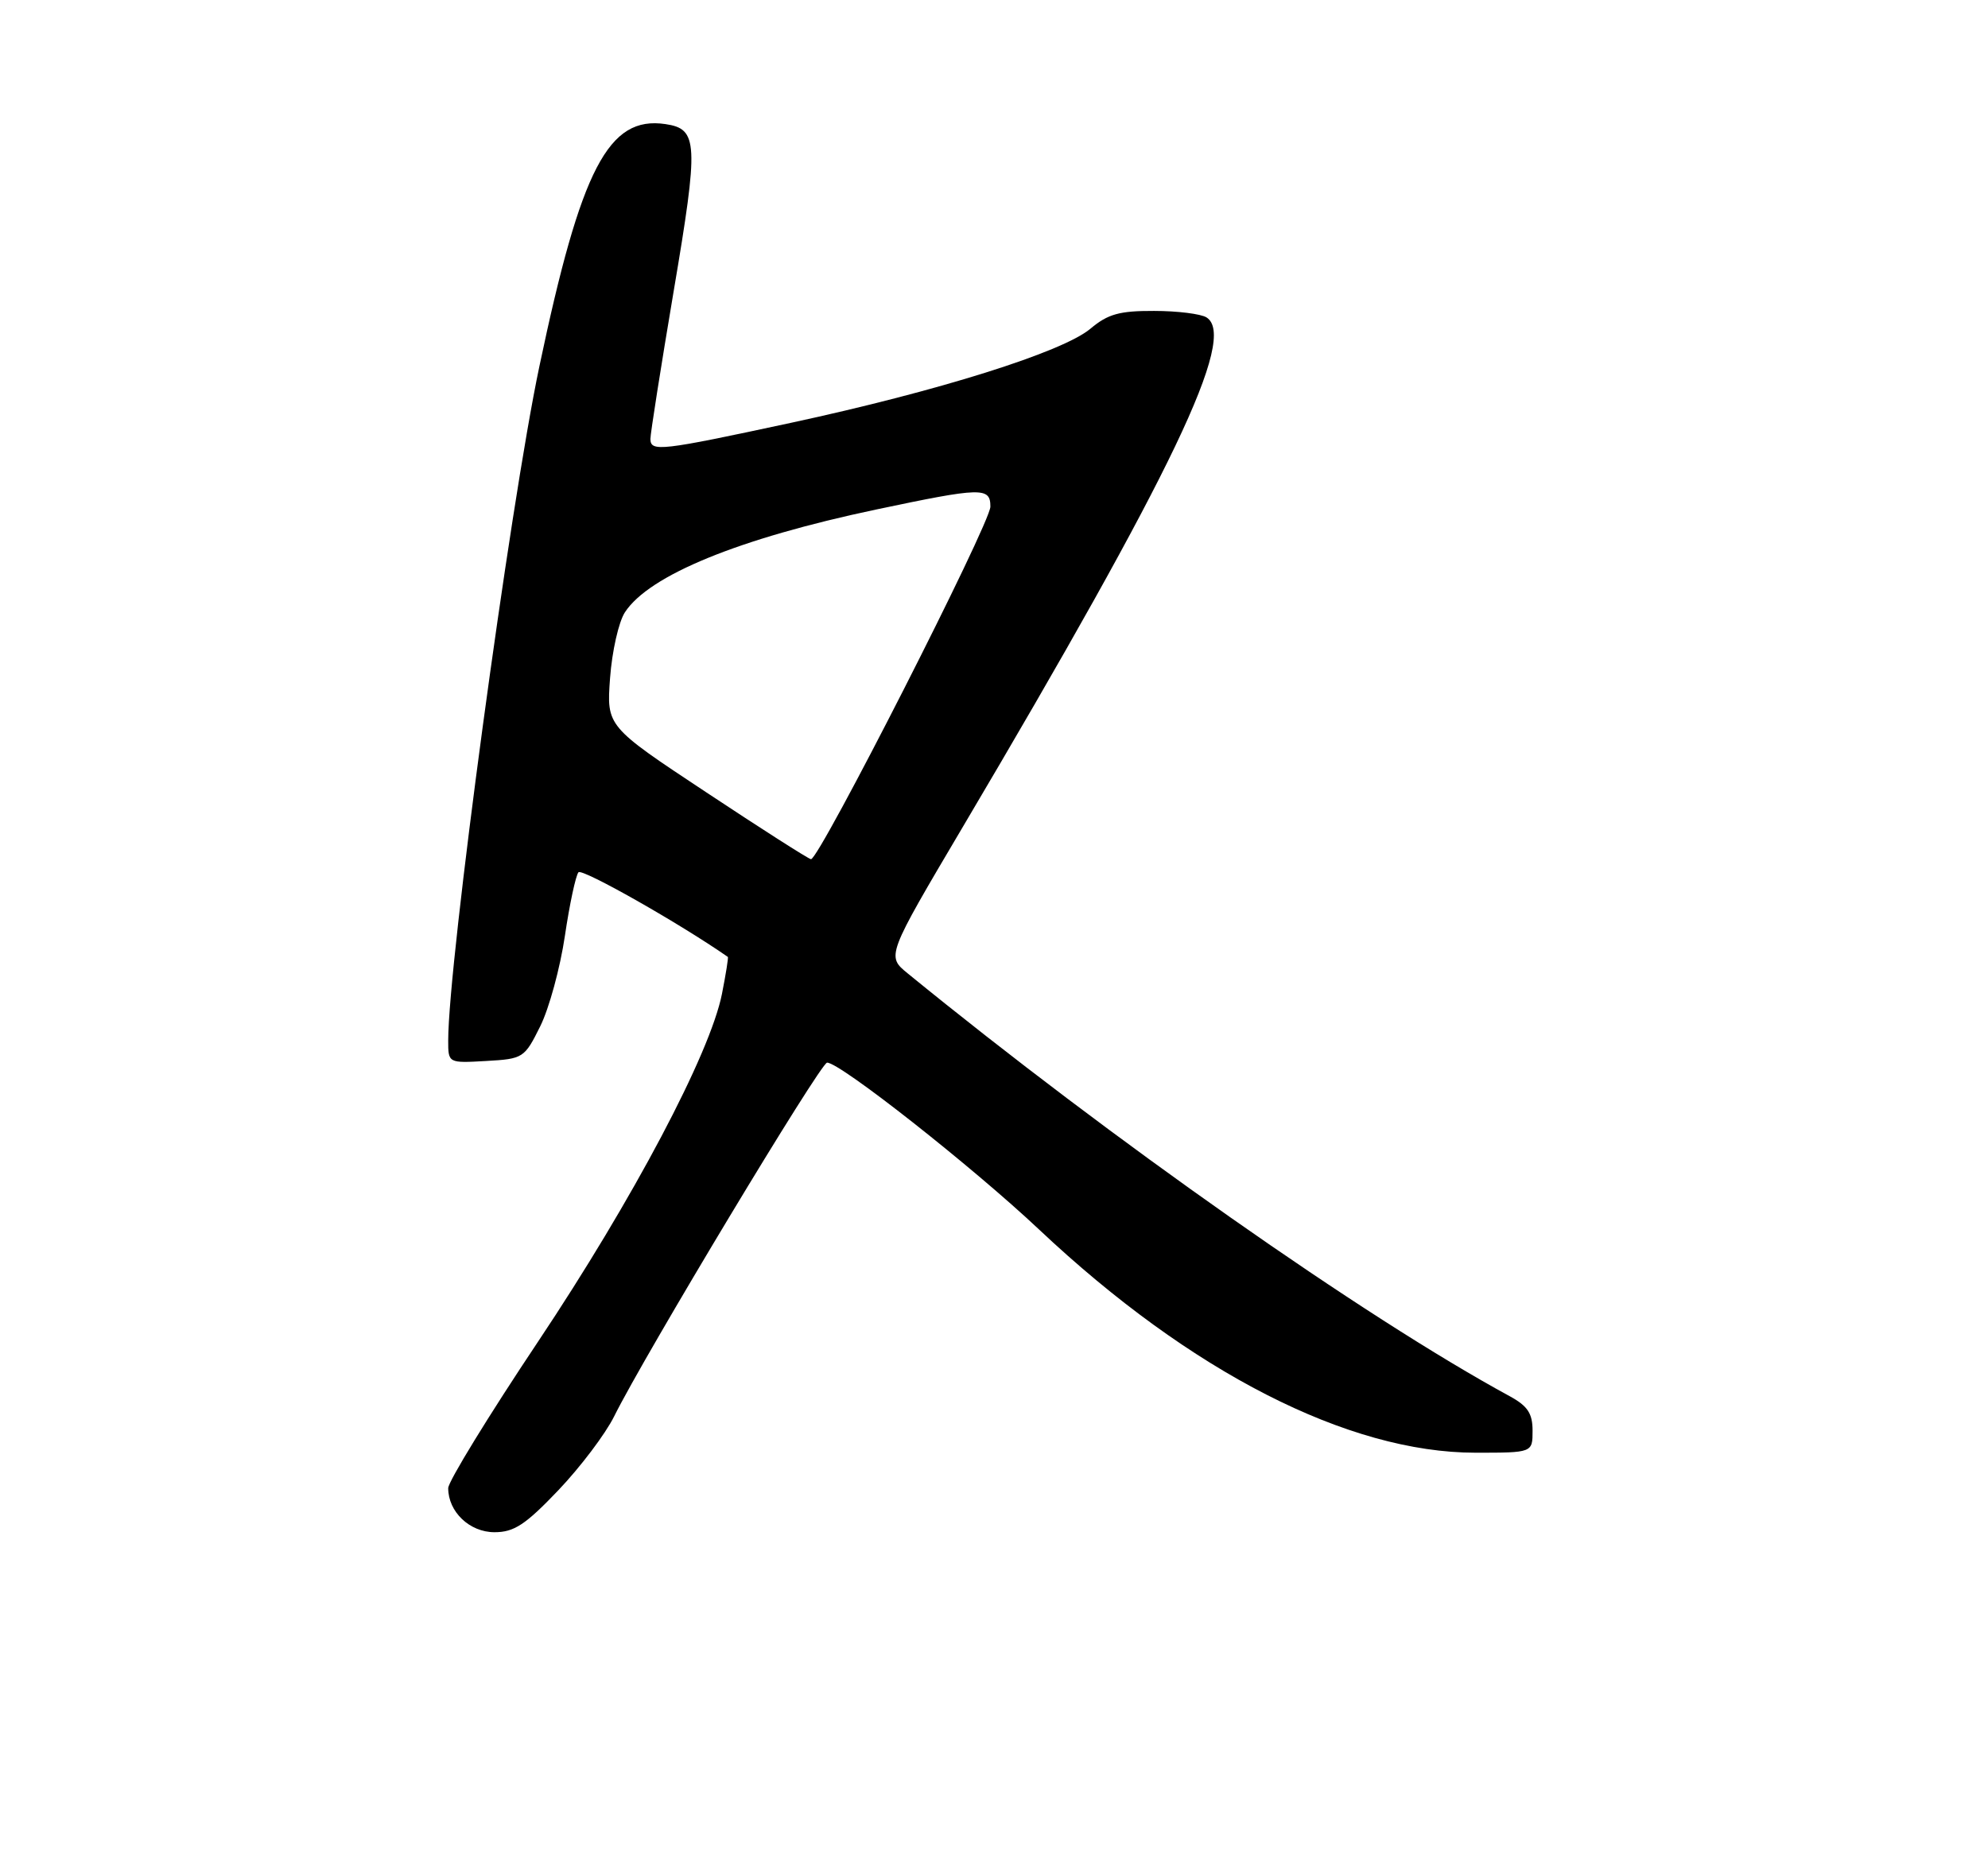 <?xml version="1.0" encoding="UTF-8" standalone="no"?>
<!DOCTYPE svg PUBLIC "-//W3C//DTD SVG 1.1//EN" "http://www.w3.org/Graphics/SVG/1.1/DTD/svg11.dtd" >
<svg xmlns="http://www.w3.org/2000/svg" xmlns:xlink="http://www.w3.org/1999/xlink" version="1.1" viewBox="0 0 275 256">
 <g >
 <path fill="currentColor"
d=" M 77.22 206.21 C 80.26 203.02 83.75 198.41 84.96 195.96 C 89.16 187.49 113.50 147.05 114.41 147.03 C 116.16 146.98 134.50 161.42 143.78 170.16 C 164.69 189.85 186.50 201.00 204.11 201.00 C 212.00 201.00 212.00 201.00 212.00 197.95 C 212.00 195.57 211.32 194.54 208.87 193.20 C 188.69 182.23 153.73 157.67 125.56 134.68 C 122.62 132.28 122.62 132.28 133.20 114.39 C 162.30 65.20 171.18 46.63 166.90 43.92 C 166.13 43.43 162.86 43.02 159.64 43.02 C 154.86 43.00 153.25 43.45 150.84 45.48 C 147.00 48.71 129.78 54.12 109.38 58.51 C 91.35 62.39 90.01 62.54 89.97 60.75 C 89.96 60.06 91.41 50.83 93.20 40.22 C 96.67 19.72 96.57 17.84 92.05 17.17 C 84.17 16.00 80.38 23.27 74.61 50.70 C 70.52 70.12 62.00 133.16 62.00 143.97 C 62.00 147.10 62.00 147.10 67.25 146.80 C 72.38 146.51 72.55 146.39 74.73 142.00 C 75.96 139.53 77.49 133.90 78.14 129.50 C 78.79 125.10 79.64 121.14 80.02 120.69 C 80.52 120.11 94.02 127.76 100.68 132.40 C 100.78 132.47 100.41 134.77 99.87 137.51 C 98.23 145.78 87.59 165.91 74.43 185.63 C 67.59 195.87 62.00 205.00 62.00 205.90 C 62.00 209.18 64.96 212.00 68.40 212.00 C 71.11 212.00 72.68 210.97 77.22 206.21 Z  M 97.70 109.63 C 83.90 100.50 83.90 100.50 84.39 93.81 C 84.66 90.13 85.58 86.04 86.45 84.71 C 89.81 79.58 102.21 74.51 121.14 70.51 C 135.82 67.41 137.00 67.38 137.00 70.10 C 137.00 72.42 113.26 119.07 112.18 118.88 C 111.80 118.82 105.29 114.66 97.70 109.63 Z "/>
</g>
</svg>